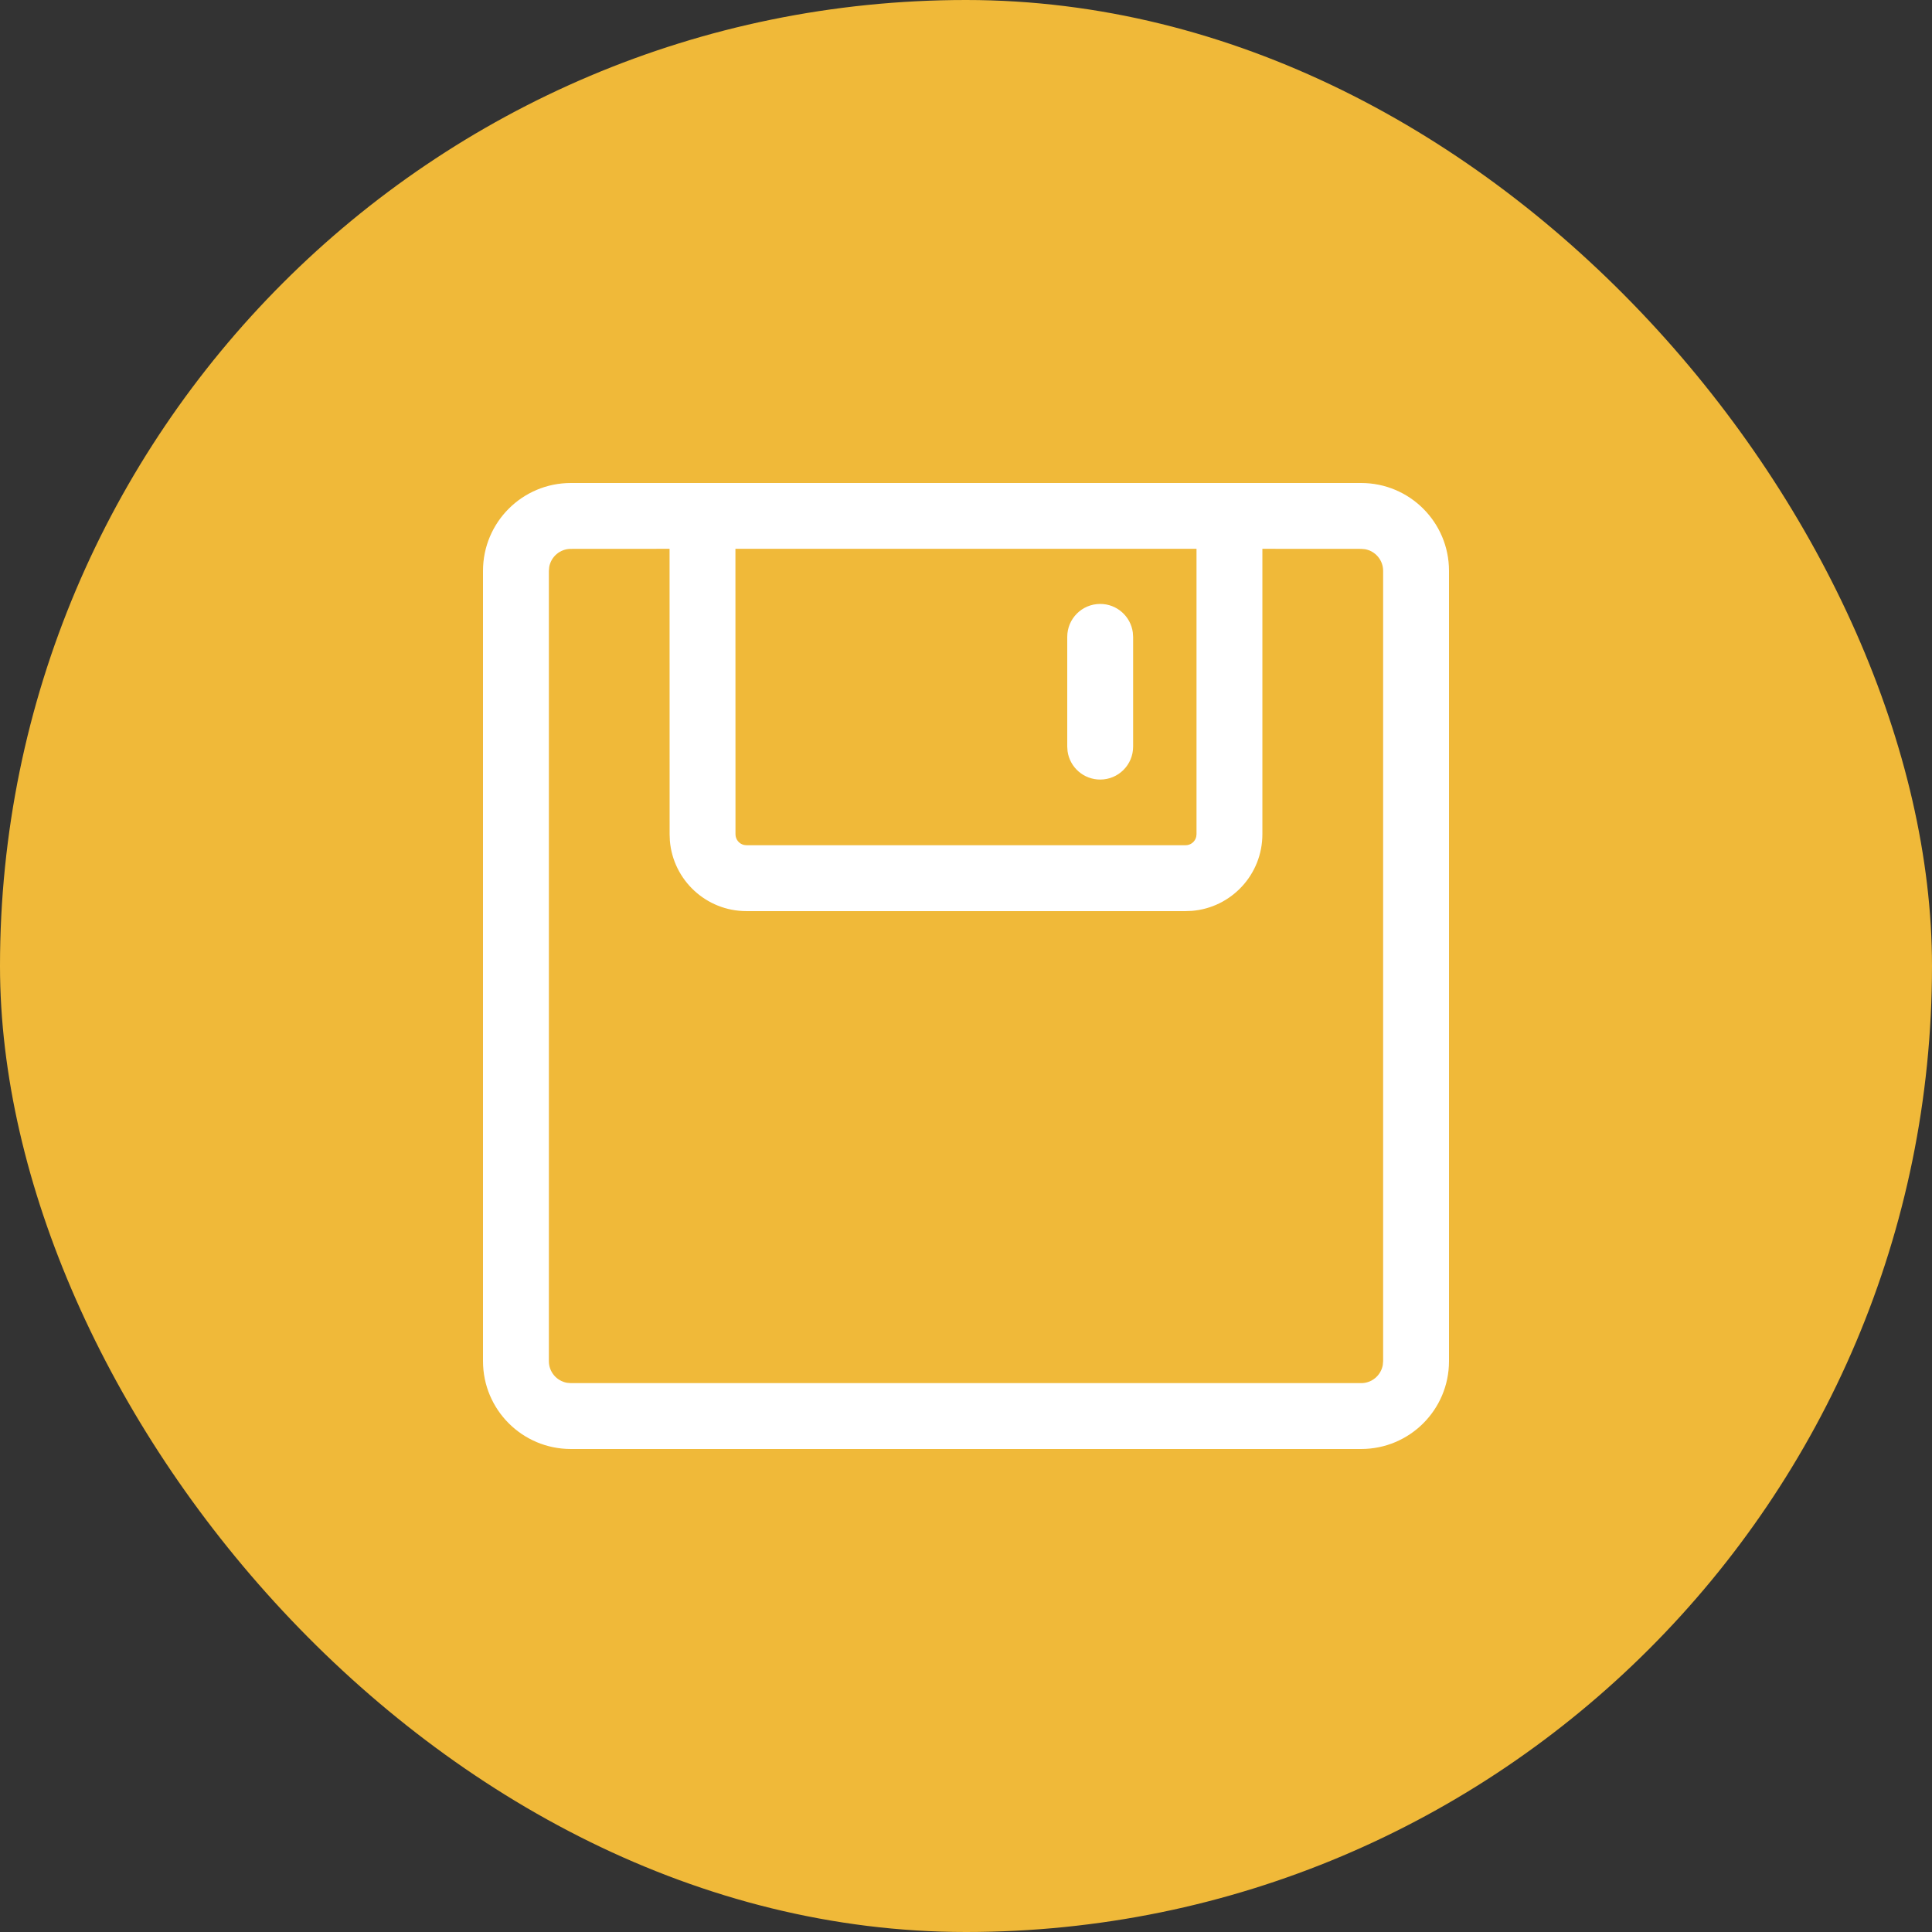 <?xml version="1.0" encoding="UTF-8"?>
<svg width="48px" height="48px" viewBox="0 0 32 32" version="1.1" xmlns="http://www.w3.org/2000/svg" xmlns:xlink="http://www.w3.org/1999/xlink">
    <rect x="0" y="0" width="32" height="32" fill="#333333" stroke="none"/>
    <title>编组 8</title>
    <g id="存储" stroke="none" stroke-width="1" fill="none" fill-rule="evenodd">
        <g id="SLA图标" transform="translate(-52, -1056)">
            <g id="编组-8" transform="translate(52, 1056)">
                <rect id="矩形备份-51" fill="#F0B939" x="0" y="0" width="32" height="32" rx="16"></rect>
                <g id="编组-17" transform="translate(8, 8)" fill="#FFFFFF" fill-rule="nonzero">
                    <path d="M14.545,0 C15.349,0 16,0.651 16,1.455 L16,14.545 C16,15.349 15.349,16 14.545,16 L1.455,16 C0.651,16 0,15.349 0,14.545 L0,1.455 C0,0.651 0.651,0 1.455,0 L14.545,0 Z M3.09,1.09 L1.455,1.091 C1.276,1.091 1.128,1.22 1.097,1.389 L1.091,1.455 L1.091,14.545 C1.091,14.724 1.22,14.872 1.389,14.903 L1.455,14.909 L14.545,14.909 C14.724,14.909 14.872,14.78 14.903,14.611 L14.909,14.545 L14.909,1.455 C14.909,1.276 14.78,1.128 14.611,1.097 L14.545,1.091 L12.909,1.09 L12.909,5.818 C12.909,6.486 12.395,7.034 11.741,7.087 L11.636,7.091 L4.364,7.091 C3.696,7.091 3.148,6.577 3.095,5.923 L3.091,5.818 L3.09,1.09 Z M11.818,1.09 L4.181,1.09 L4.182,5.818 C4.182,5.904 4.242,5.976 4.322,5.995 L4.364,6 L11.636,6 C11.722,6 11.795,5.94 11.813,5.86 L11.818,5.818 L11.818,1.09 Z M10.223,2.003 C10.499,2.003 10.727,2.208 10.763,2.475 L10.768,2.549 L10.768,4.367 C10.768,4.668 10.524,4.912 10.223,4.912 C9.946,4.912 9.718,4.707 9.682,4.441 L9.677,4.367 L9.677,2.549 C9.677,2.247 9.921,2.003 10.223,2.003 Z" id="形状结合"></path>
                </g>
            </g>
        </g>
    </g>
</svg>